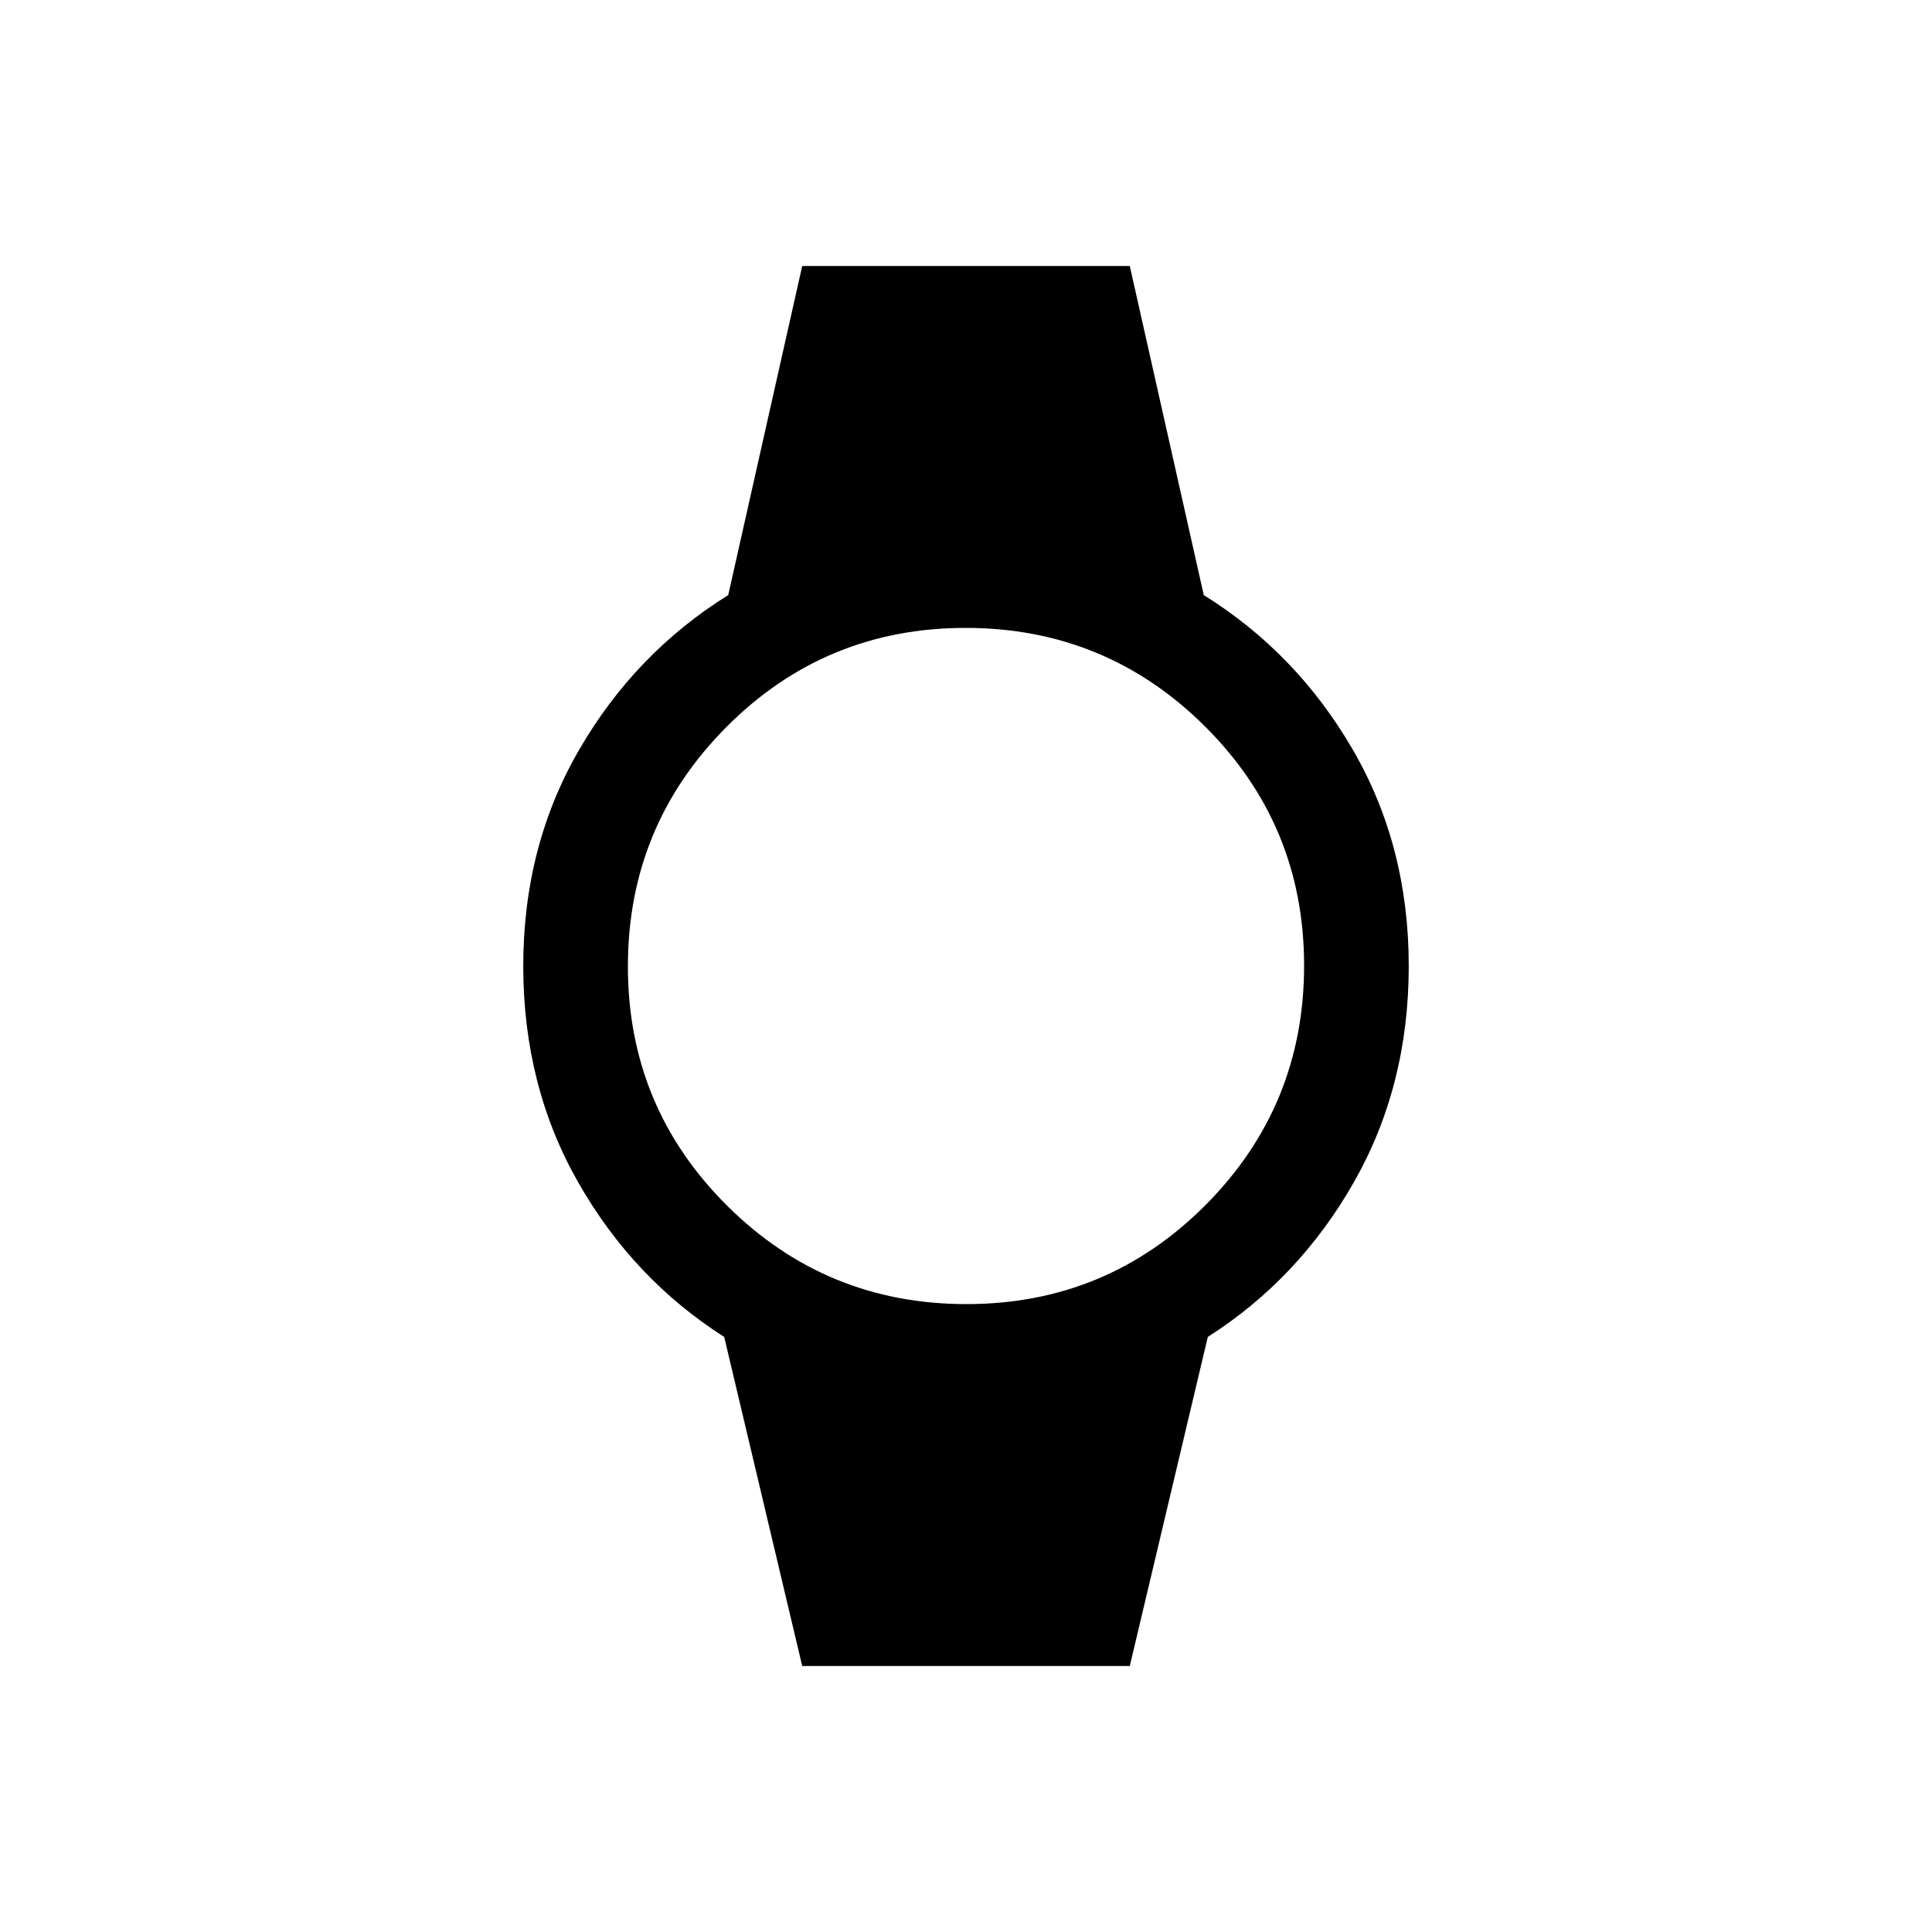 <svg xmlns="http://www.w3.org/2000/svg" height="20" viewBox="0 -960 960 960" width="20"><path d="m398.62-132.16-38.77-163.53q-45.16-28.77-72.5-76.73Q260-420.38 260-480t27.85-107.58q27.84-47.96 74-76.73l36.77-163.53h162.76l36.77 163.53q46.16 28.77 74 76.73Q700-539.62 700-480t-27.35 107.58q-27.34 47.96-72.5 76.73l-38.77 163.53H398.62ZM480.2-312q69.8 0 118.8-49.2t49-119q0-69.8-49.2-118.8t-119-49Q410-648 361-598.8t-49 119q0 69.8 49.2 118.8t119 49Z"/></svg>